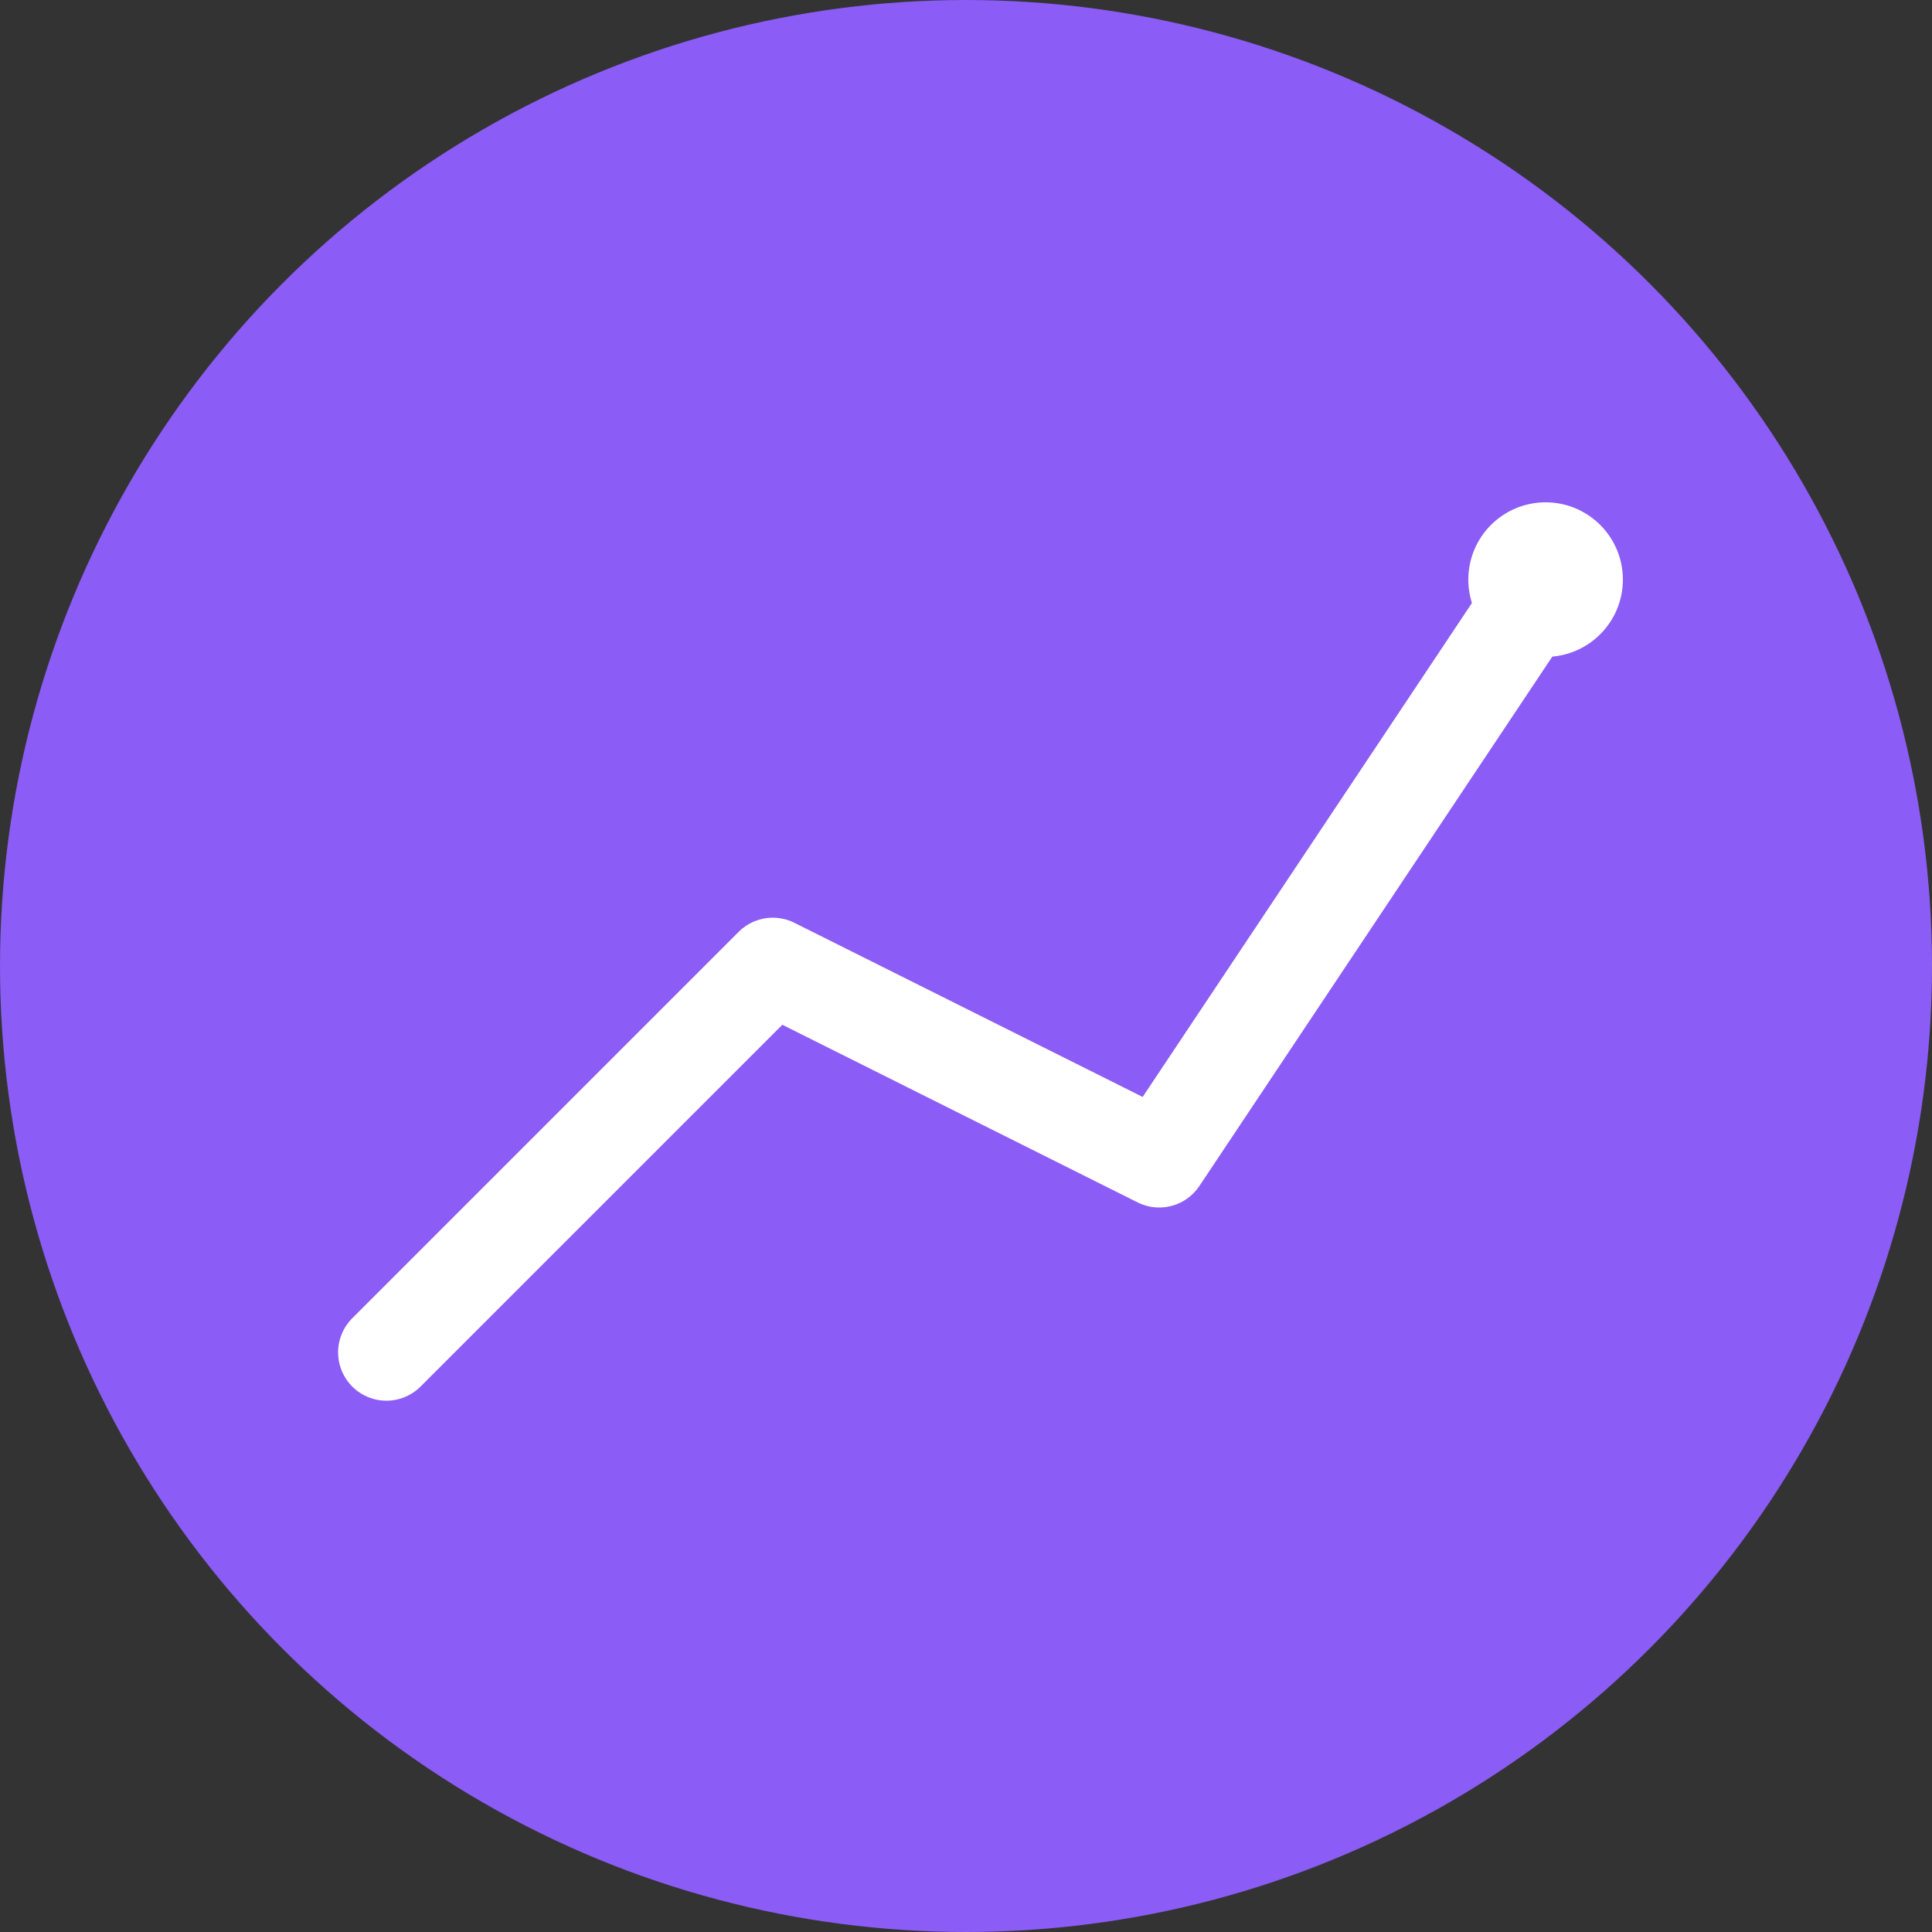 <svg width="96" height="96" viewBox="0 0 96 96" xmlns="http://www.w3.org/2000/svg">
    <rect x="0" y="0" width="96" height="96" fill="#333333" stroke="none"/>
    <circle cx="48" cy="48" r="48" fill="#8b5cf6"/>
    <path d="M19.2 67.2 L38.4 48 L57.6 57.6 L76.8 28.8" 
          stroke="white" stroke-width="4.8" fill="none" stroke-linecap="round" stroke-linejoin="round"/>
    <circle cx="76.8" cy="28.8" r="3.84" fill="white"/>
  </svg>